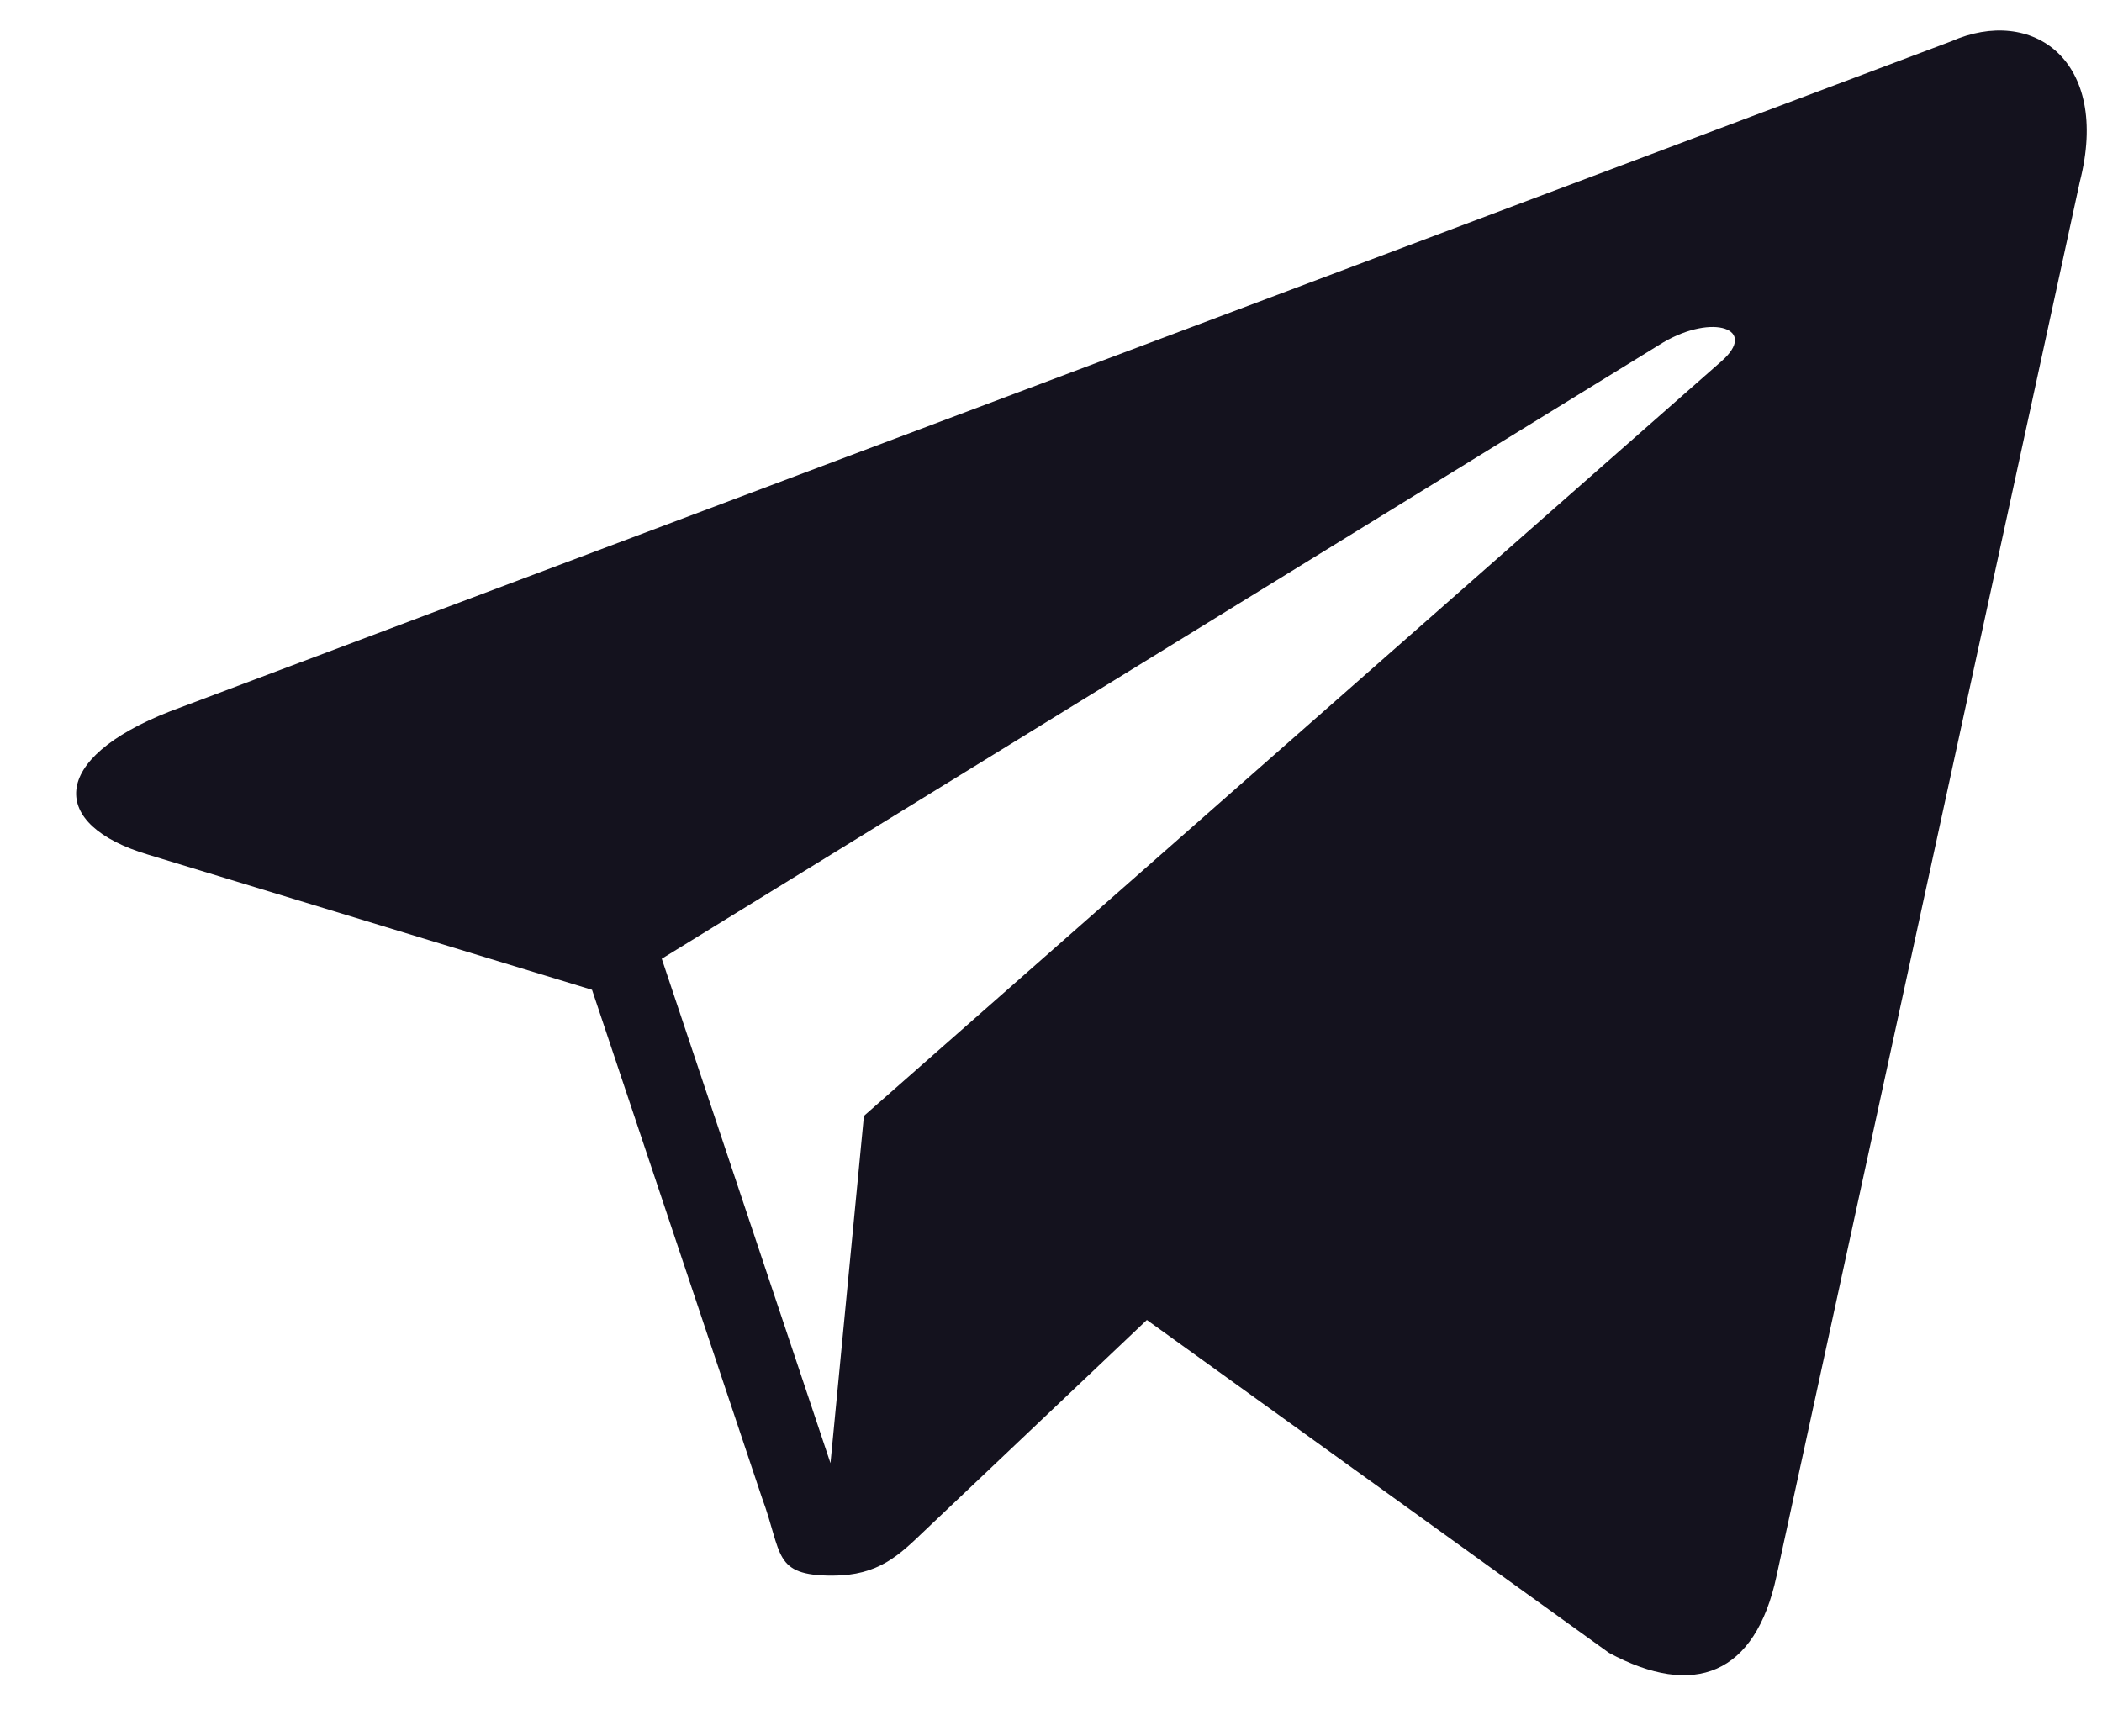 <svg width="23" height="19" fill="none" xmlns="http://www.w3.org/2000/svg"><path d="M21.348.453L1.86 7.785c-1.33.52-1.322 1.244-.242 1.567l4.86 1.48 1.86 5.561c.226.61.115.85.77.85.506 0 .73-.224 1.011-.493l2.43-2.305 5.056 3.643c.93.501 1.602.242 1.834-.842L22.757 1.99c.34-1.329-.519-1.932-1.409-1.537zM7.241 10.492l10.955-6.743c.547-.323 1.048-.15.637.207l-9.38 8.256-.366 3.8-1.846-5.52z" fill="#14121E"/></svg>